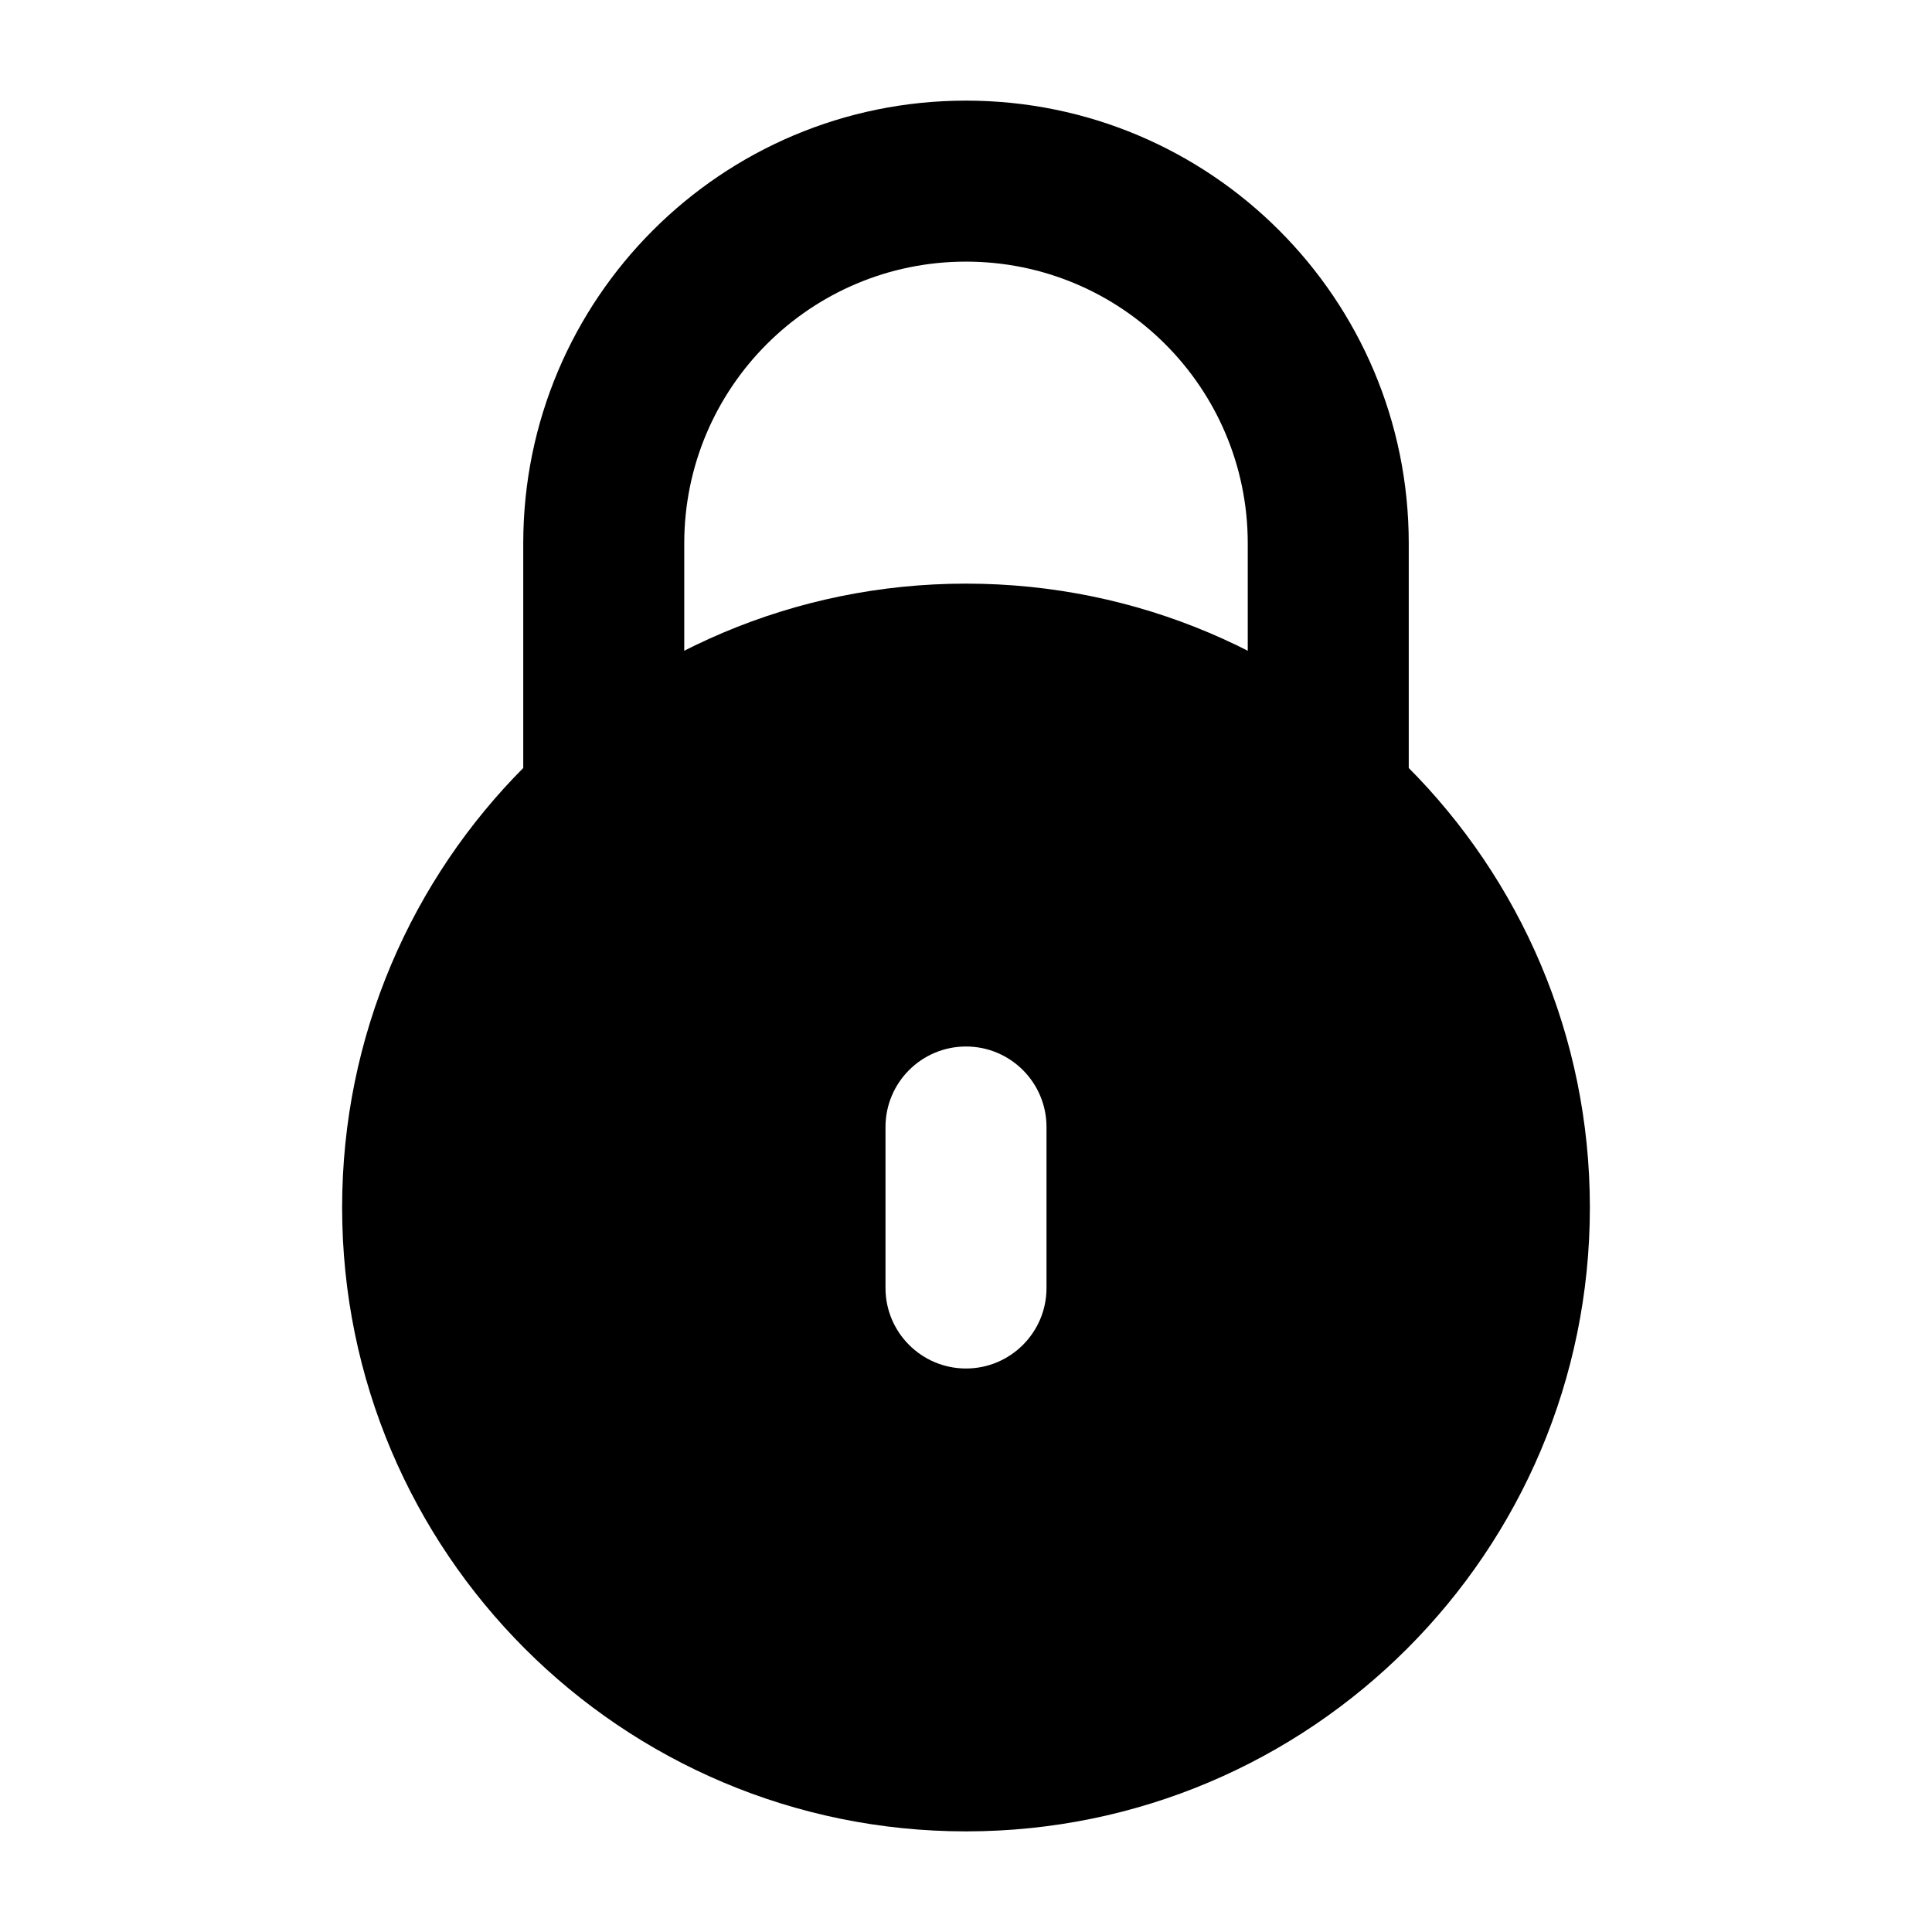 <svg width="24" height="24" viewBox="0 0 24 24" xmlns="http://www.w3.org/2000/svg">
    <path fill-rule="evenodd" clip-rule="evenodd" d="M6.5 6.75C6.5 3.712 8.962 1.25 12 1.25C15.038 1.25 17.5 3.712 17.5 6.75V9.75C17.5 10.302 17.052 10.75 16.5 10.75C15.948 10.75 15.5 10.302 15.5 9.75V6.75C15.5 4.817 13.933 3.25 12 3.25C10.067 3.25 8.5 4.817 8.5 6.75V9.75C8.5 10.302 8.052 10.75 7.5 10.75C6.948 10.75 6.5 10.302 6.5 9.75V6.75Z"/>
    <path fill-rule="evenodd" clip-rule="evenodd" d="M12 7.25C7.72 7.25 4.25 10.72 4.25 15C4.25 19.28 7.72 22.75 12 22.75C16.28 22.75 19.75 19.28 19.75 15C19.75 10.72 16.28 7.25 12 7.25ZM13 14C13 13.448 12.552 13 12 13C11.448 13 11 13.448 11 14V16C11 16.552 11.448 17 12 17C12.552 17 13 16.552 13 16V14Z"/>
</svg>
